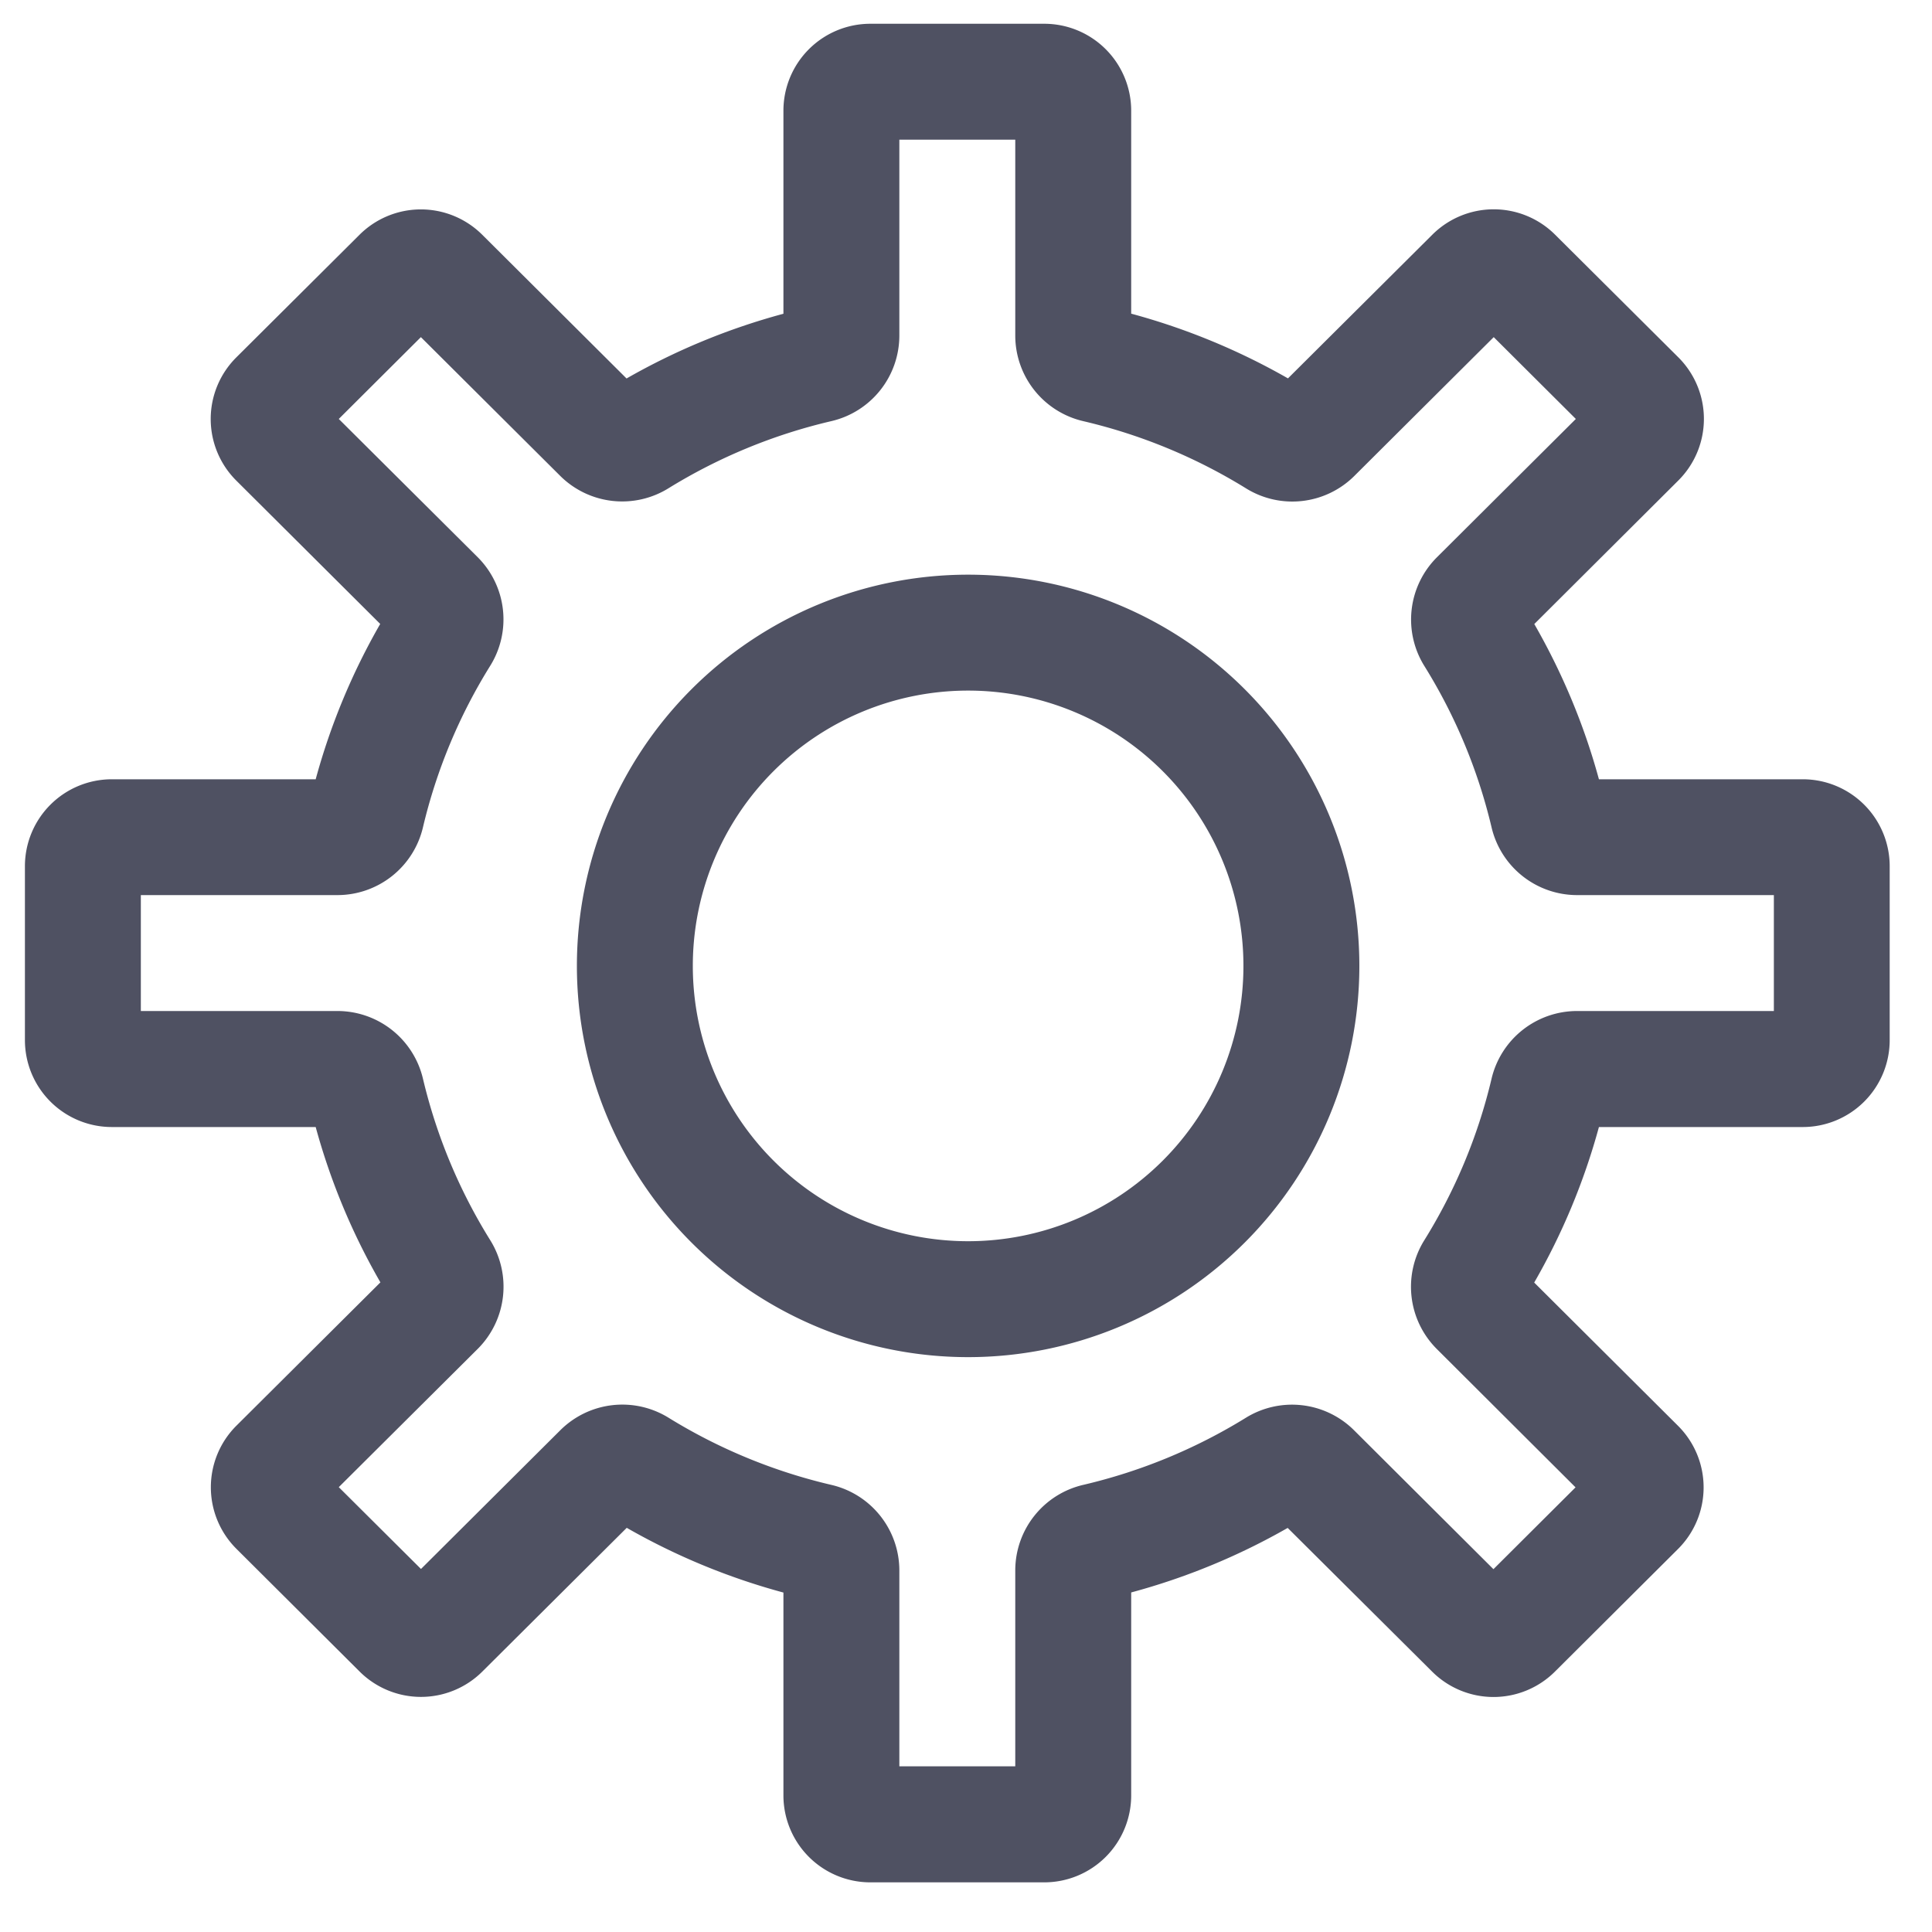 <svg width="20" height="20" fill="none" xmlns="http://www.w3.org/2000/svg"><path fill-rule="evenodd" clip-rule="evenodd" d="M8.11 1.146a.9.9 0 01.9-.9h1.8a.9.9 0 01.9.9v2.101c.574.155 1.119.382 1.623.67l1.495-1.488a.9.9 0 011.27 0l1.276 1.27a.9.9 0 010 1.275L15.883 6.46c.287.5.514 1.038.669 1.607h2.11a.9.9 0 01.9.9v1.8a.9.9 0 01-.9.9h-2.11a6.803 6.803 0 01-.67 1.61l1.489 1.483a.9.9 0 010 1.275l-1.275 1.27a.9.9 0 01-1.27 0l-1.496-1.488a6.86 6.86 0 01-1.62.668v2.101a.9.9 0 01-.9.9h-1.8a.9.9 0 01-.9-.9v-2.1a6.853 6.853 0 01-1.622-.67l-1.495 1.488a.9.9 0 01-1.27 0l-1.275-1.27a.9.9 0 010-1.276l1.49-1.483a6.803 6.803 0 01-.67-1.608h-2.11a.9.9 0 01-.9-.9v-1.8a.9.9 0 01.9-.9h2.11a6.804 6.804 0 01.668-1.608l-1.49-1.484a.9.9 0 010-1.275l1.276-1.27a.9.9 0 011.27 0l1.494 1.488a6.859 6.859 0 011.624-.67v-2.1zm1.2.3v2.03a.91.91 0 01-.706.884 5.66 5.66 0 00-1.683.694.91.91 0 01-1.12-.126L4.357 3.49l-.85.847 1.44 1.433a.91.91 0 01.126 1.125 5.605 5.605 0 00-.694 1.667.91.91 0 01-.883.704H1.458v1.2h2.038a.91.91 0 01.883.703c.142.598.379 1.16.695 1.668a.91.91 0 01-.127 1.125l-1.44 1.433.851.847 1.444-1.438a.91.91 0 011.12-.127 5.659 5.659 0 001.682.694.91.91 0 01.706.884v2.03h1.2v-2.03a.91.91 0 01.705-.884 5.657 5.657 0 001.68-.693.91.91 0 011.12.126l1.445 1.44.85-.847-1.438-1.434a.91.91 0 01-.127-1.125c.316-.509.553-1.07.695-1.669a.91.91 0 01.883-.703h2.04v-1.2h-2.04a.91.91 0 01-.883-.704 5.606 5.606 0 00-.694-1.666.91.91 0 01.127-1.125l1.44-1.434-.85-.847-1.445 1.439a.91.91 0 01-1.12.126 5.66 5.66 0 00-1.683-.695.91.91 0 01-.705-.884v-2.03h-1.2zm.712 5.703a2.85 2.85 0 100 5.7 2.85 2.85 0 000-5.7zm-4.05 2.85a4.05 4.05 0 118.1 0 4.05 4.05 0 01-8.1 0z" fill="#4F5162"/></svg>